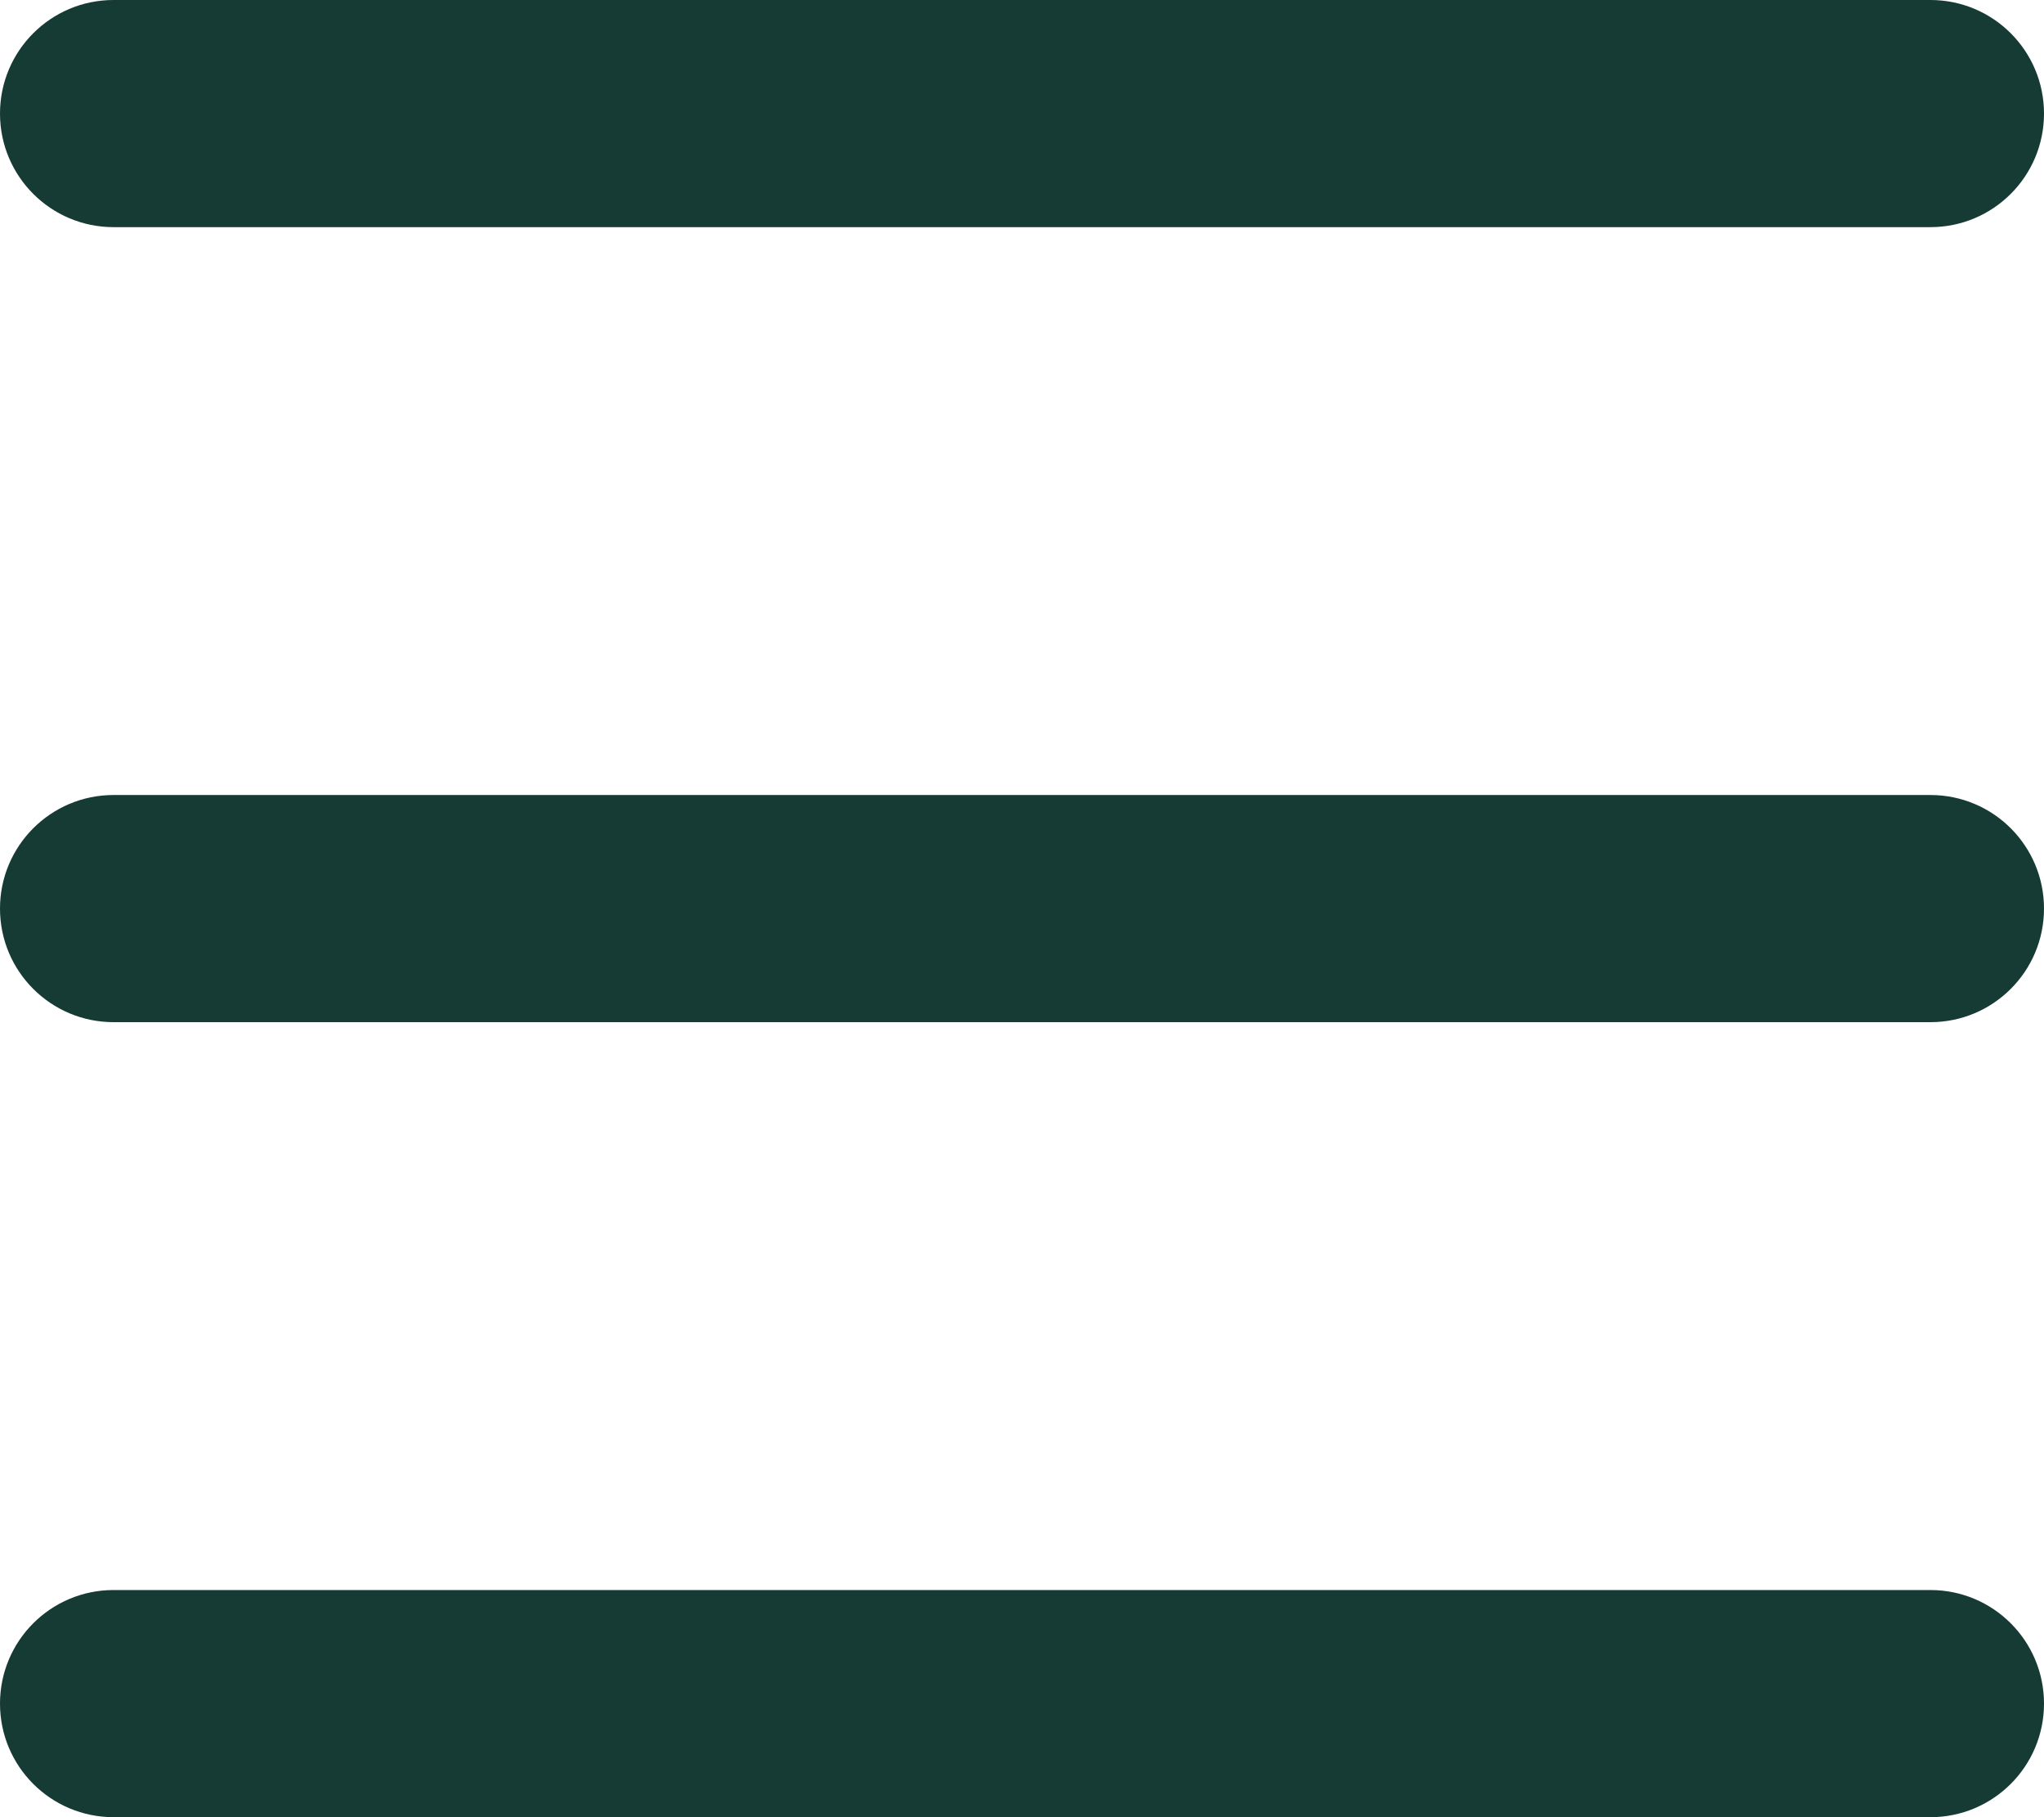 <svg width="18" height="16" viewBox="0 0 18 16" fill="none" xmlns="http://www.w3.org/2000/svg">
<path fill-rule="evenodd" clip-rule="evenodd" d="M17 16H1C0.448 16 0 15.553 0 15C0 14.447 0.448 14 1 14H17C17.552 14 18 14.447 18 15C18 15.553 17.552 16 17 16Z" fill="#163A34"/>
<path fill-rule="evenodd" clip-rule="evenodd" d="M17 2H1C0.448 2 0 1.553 0 1C0 0.447 0.448 0 1 0H17C17.552 0 18 0.447 18 1C18 1.553 17.552 2 17 2Z" fill="#163A34"/>
<path fill-rule="evenodd" clip-rule="evenodd" d="M17 9H1C0.448 9 0 8.553 0 8C0 7.447 0.448 7 1 7H17C17.552 7 18 7.447 18 8C18 8.553 17.552 9 17 9Z" fill="#163A34"/>
</svg>
